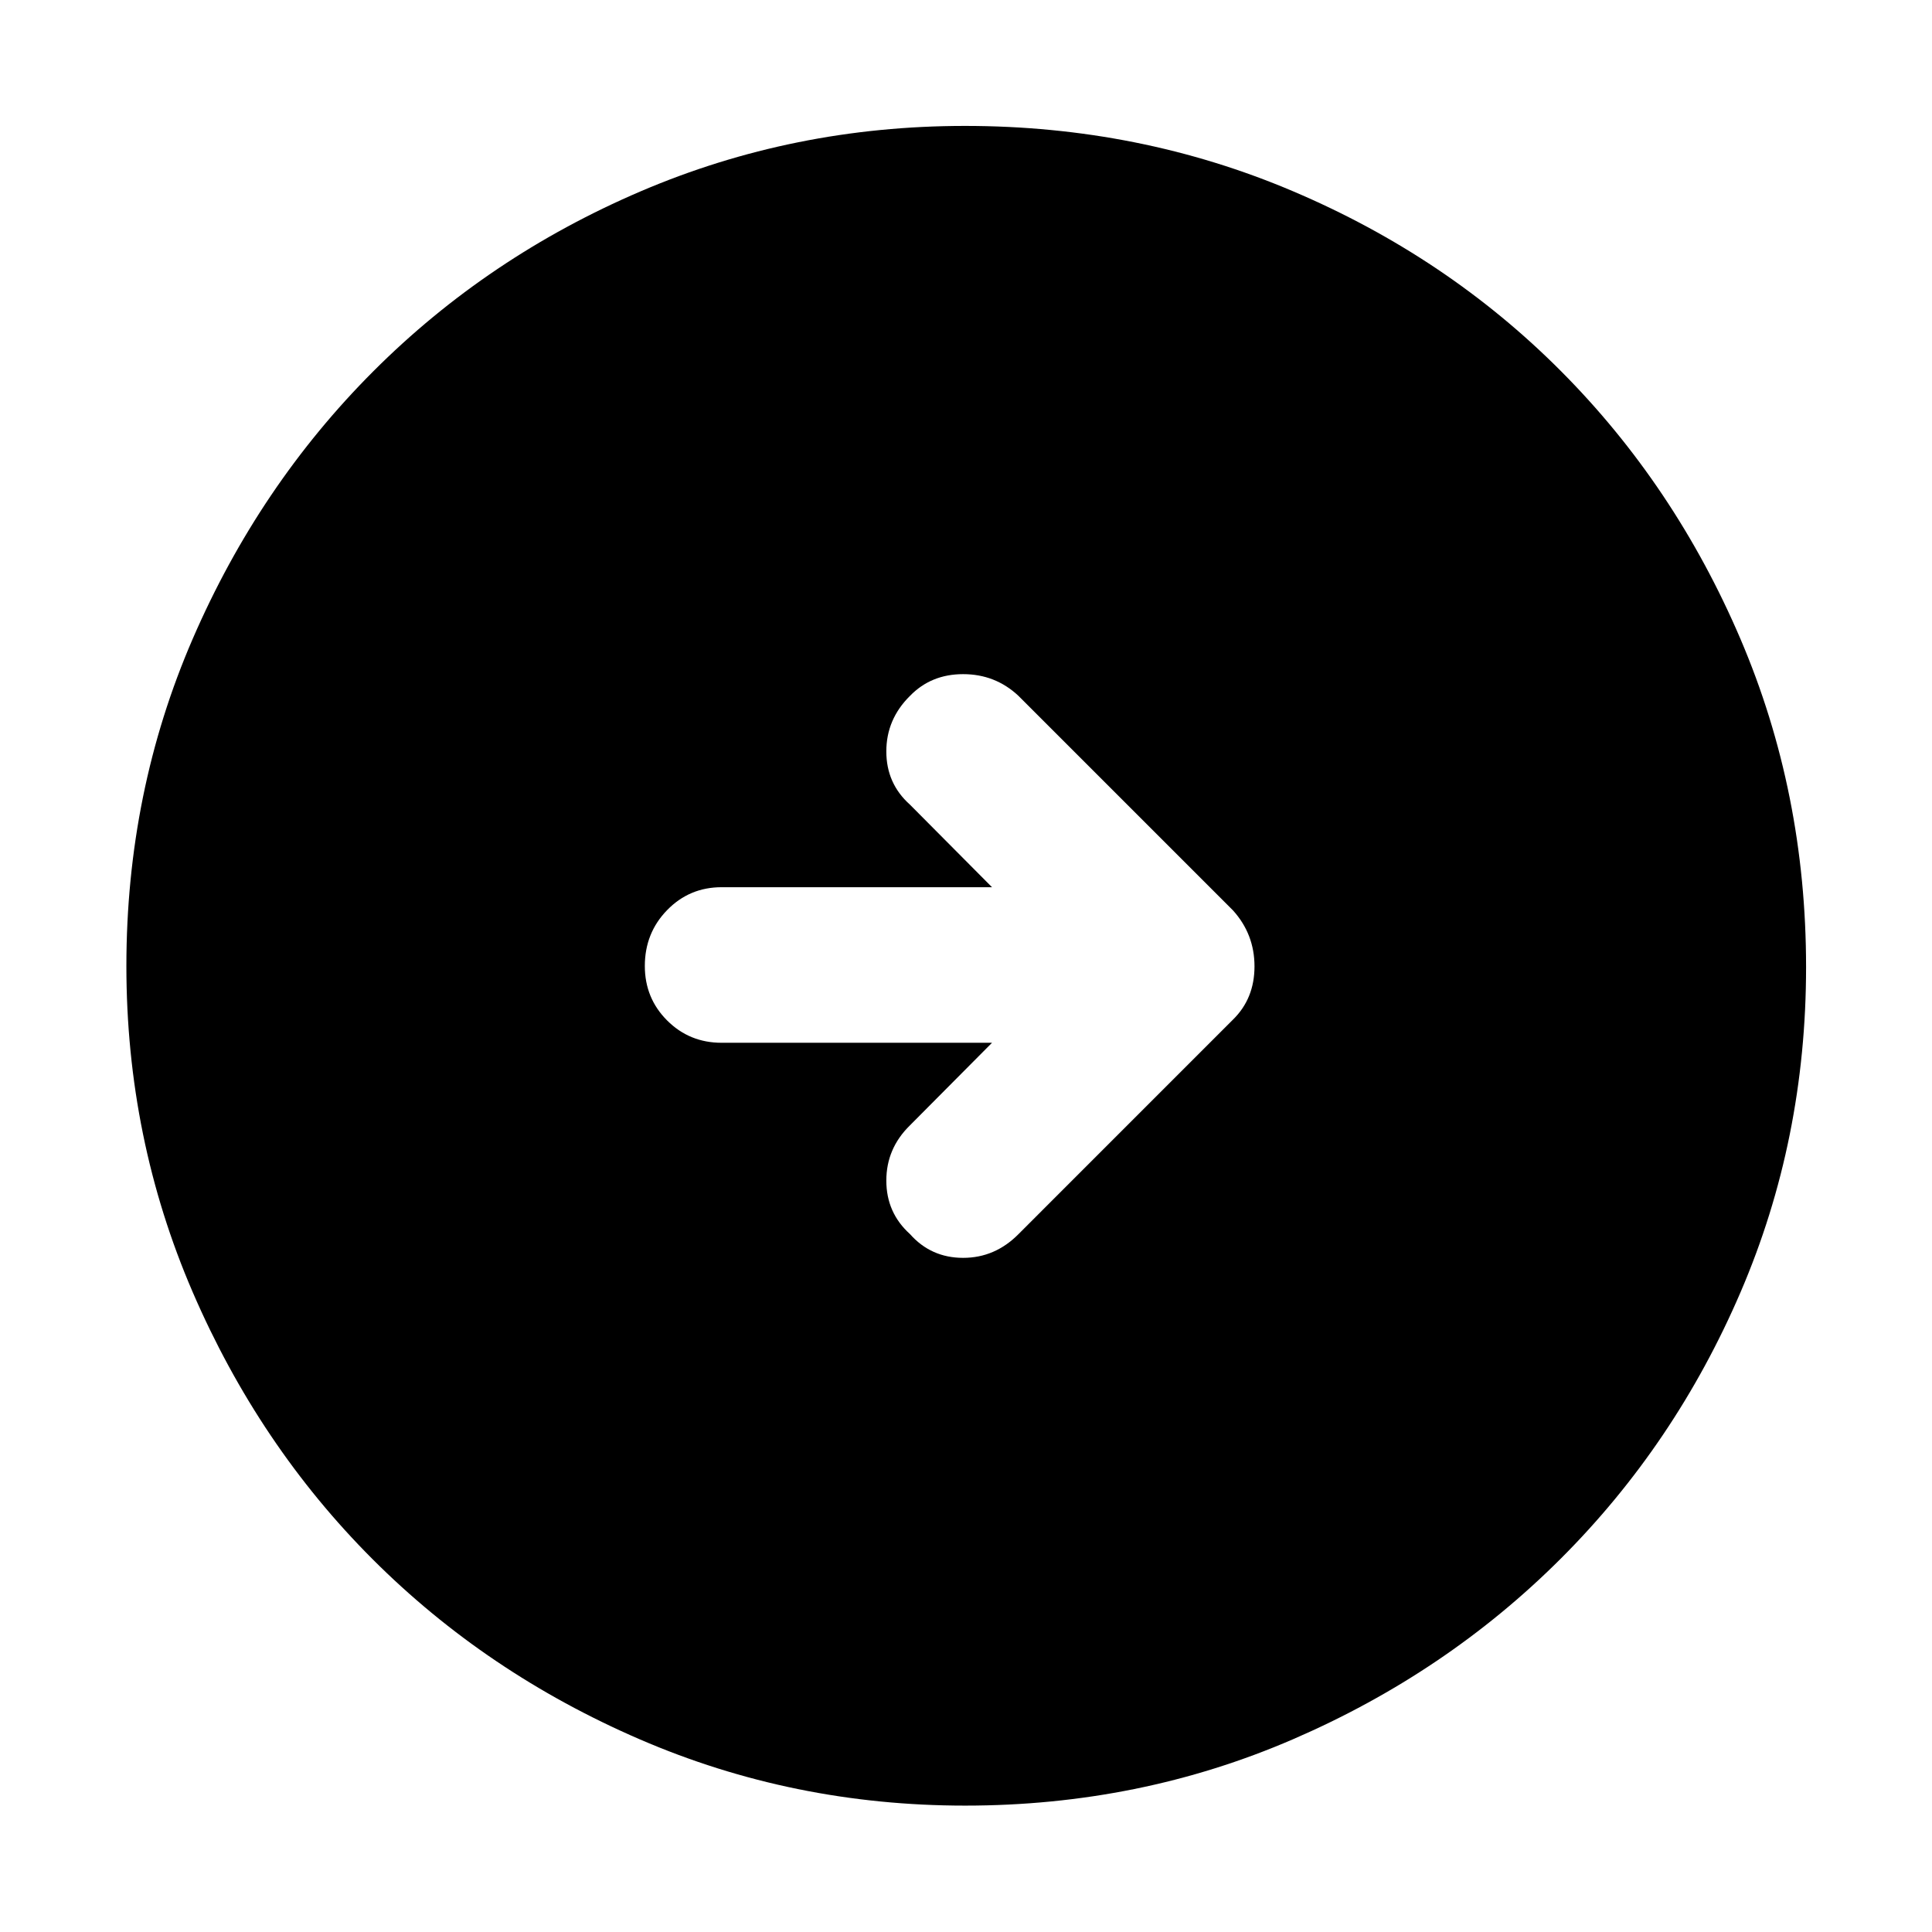 <svg xmlns="http://www.w3.org/2000/svg" height="48" viewBox="0 -960 960 960" width="48"><path d="M479.57-62.8q-85.45 0-161.64-32.92-76.2-32.93-132.74-89.47-56.54-56.54-89.47-132.83-32.92-76.3-32.92-161.95 0-86.54 32.98-162.65 32.98-76.12 89.77-132.94 56.8-56.83 132.75-89.35 75.95-32.52 161.2-32.52 86.63 0 163.07 32.5 76.45 32.5 133.04 89.31 56.59 56.81 89.21 133.1 32.61 76.28 32.61 163.06 0 85.77-32.52 161.46-32.52 75.69-89.35 132.46-56.82 56.78-133.05 89.76Q566.28-62.8 479.57-62.8Zm13.36-379.05-40.8 41.05q-11.72 11.47-11.72 27.43 0 15.96 11.72 26.55 10.48 11.84 26.44 11.84 15.95 0 27.67-11.95l106.39-106.4q10.72-10.47 10.72-26.48 0-16.02-10.72-27.86L506-614.3q-11.48-10.72-27.43-10.72-15.96 0-26.44 10.84-11.72 11.59-11.72 27.55t11.72 26.43l40.8 41.05H358.57q-15.99 0-27.07 11.37-11.09 11.37-11.09 27.78 0 15.98 11.09 27.07 11.08 11.08 27.07 11.08h134.36Z"/></svg>